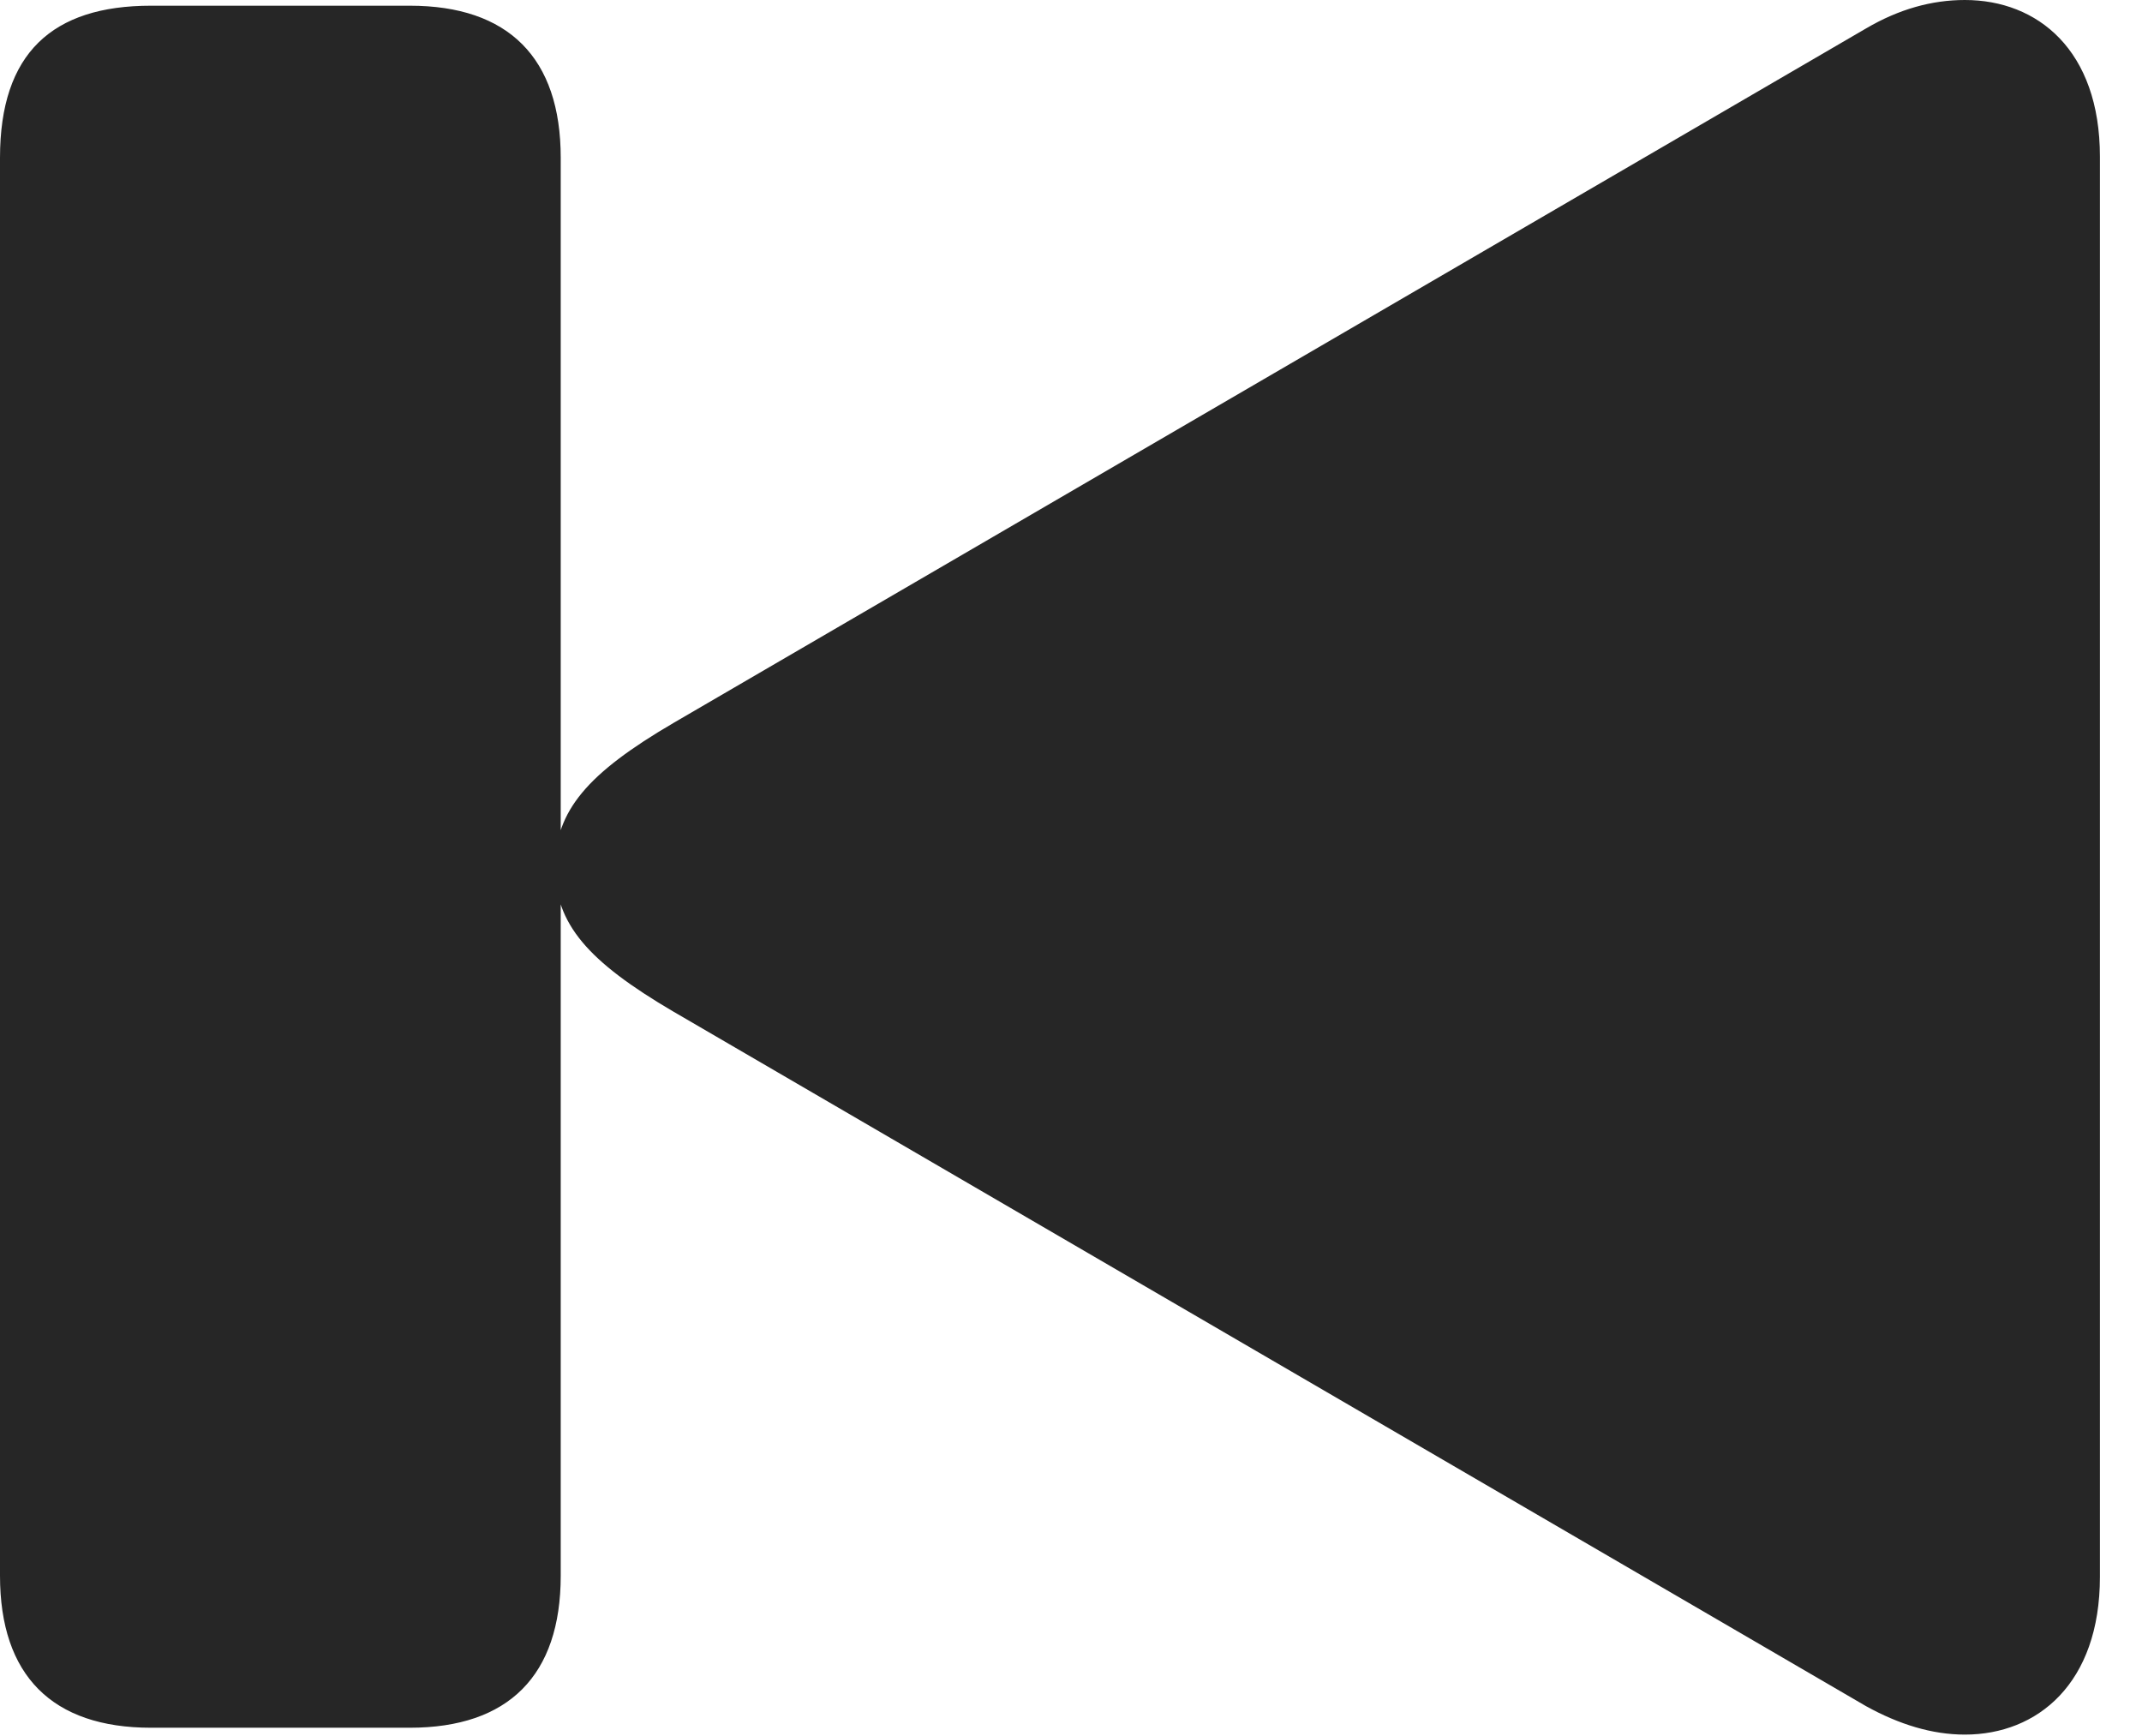 <?xml version="1.0" encoding="UTF-8"?>
<!--Generator: Apple Native CoreSVG 341-->
<!DOCTYPE svg
PUBLIC "-//W3C//DTD SVG 1.1//EN"
       "http://www.w3.org/Graphics/SVG/1.1/DTD/svg11.dtd">
<svg version="1.1" xmlns="http://www.w3.org/2000/svg" xmlns:xlink="http://www.w3.org/1999/xlink" viewBox="0 0 18.428 14.932">
 <g>
  <rect height="14.932" opacity="0" width="18.428" x="0" y="0"/>
  <path d="M18.066 13.565L18.066 1.348C18.066 0.43 17.529 0 16.904 0C16.621 0 16.338 0.078 16.055 0.244L5.791 6.221C5.059 6.65 4.775 6.973 4.775 7.461C4.775 7.949 5.059 8.271 5.791 8.701L16.055 14.678C16.338 14.834 16.621 14.922 16.904 14.922C17.529 14.922 18.066 14.482 18.066 13.565ZM3.525 14.863C4.375 14.863 4.824 14.414 4.824 13.555L4.824 1.357C4.824 0.498 4.375 0.049 3.525 0.049L1.299 0.049C0.449 0.049 0 0.459 0 1.357L0 13.555C0 14.414 0.449 14.863 1.299 14.863Z" fill="black" fill-opacity="0.85"/>
 </g>
</svg>
